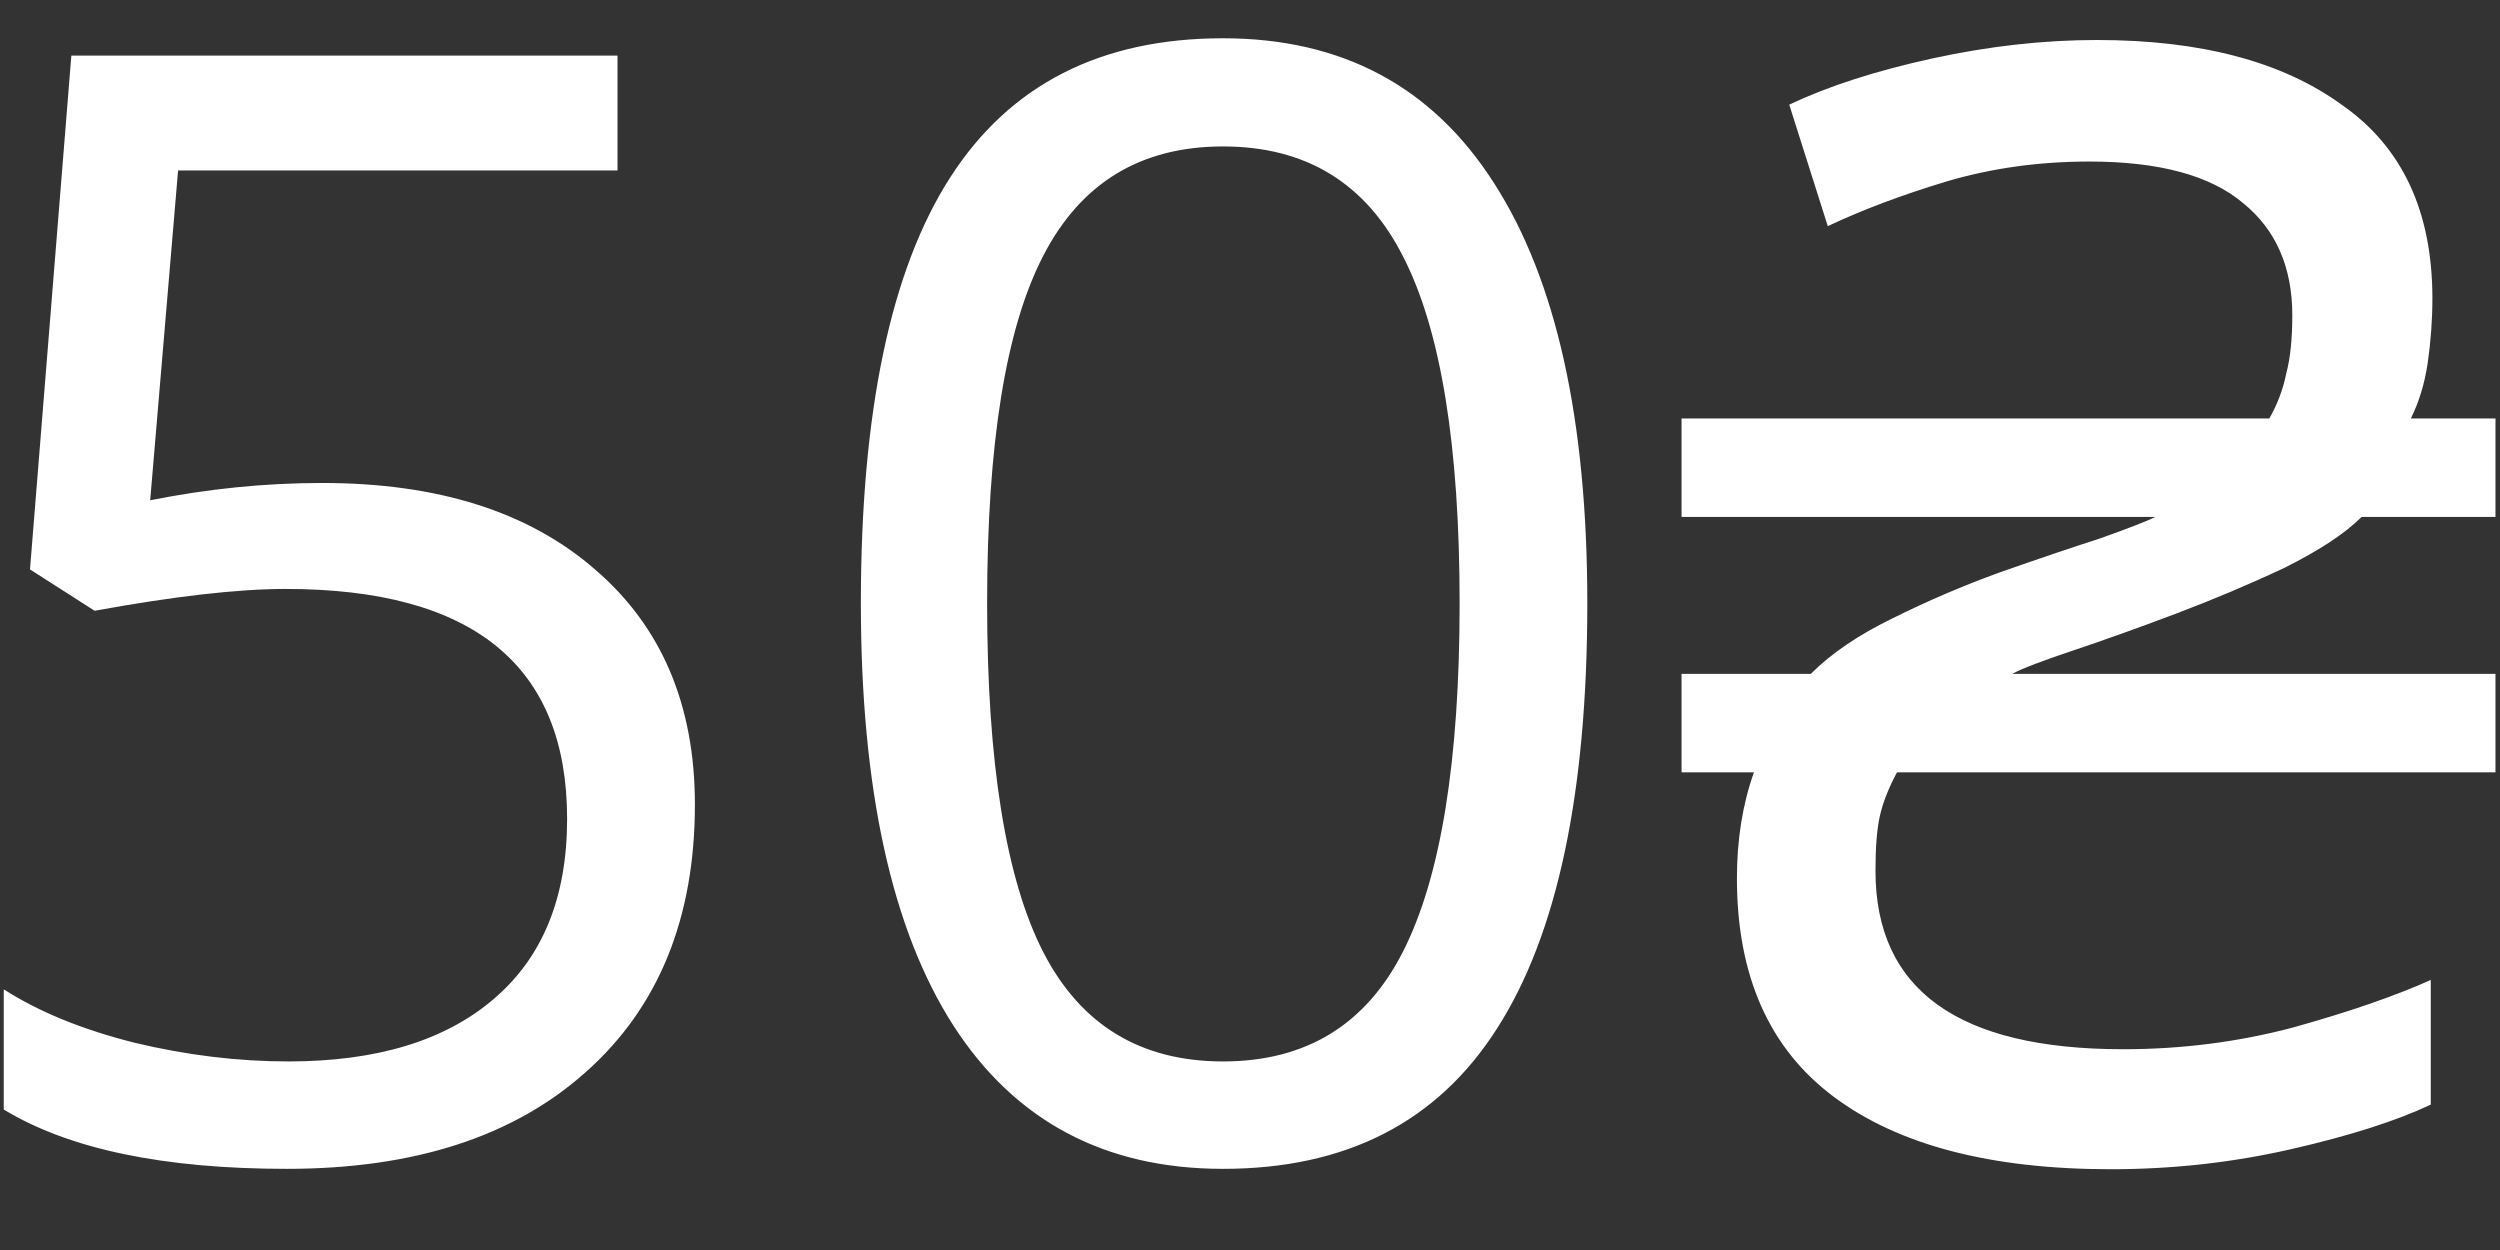 <svg width="26" height="13" viewBox="0 0 26 13" fill="none" xmlns="http://www.w3.org/2000/svg">
<rect x="0" y="0" width="26" height="13" fill="#333333" stroke="none"/>
<path d="M3.352 5.023C4.555 5.023 5.5 5.323 6.188 5.922C6.88 6.516 7.227 7.331 7.227 8.367C7.227 9.549 6.849 10.477 6.094 11.148C5.344 11.82 4.307 12.156 2.984 12.156C1.698 12.156 0.716 11.95 0.039 11.539V10.289C0.404 10.523 0.857 10.708 1.398 10.844C1.94 10.974 2.474 11.039 3 11.039C3.917 11.039 4.628 10.823 5.133 10.391C5.643 9.958 5.898 9.333 5.898 8.516C5.898 6.922 4.922 6.125 2.969 6.125C2.474 6.125 1.812 6.201 0.984 6.352L0.312 5.922L0.742 0.578H6.422V1.773H1.852L1.562 5.203C2.161 5.083 2.758 5.023 3.352 5.023ZM16.508 6.273C16.508 8.247 16.195 9.721 15.57 10.695C14.95 11.669 14 12.156 12.719 12.156C11.49 12.156 10.555 11.659 9.914 10.664C9.273 9.664 8.953 8.201 8.953 6.273C8.953 4.284 9.263 2.807 9.883 1.844C10.503 0.88 11.448 0.398 12.719 0.398C13.958 0.398 14.898 0.901 15.539 1.906C16.185 2.911 16.508 4.367 16.508 6.273ZM10.266 6.273C10.266 7.935 10.461 9.146 10.852 9.906C11.242 10.662 11.865 11.039 12.719 11.039C13.583 11.039 14.208 10.656 14.594 9.891C14.984 9.12 15.18 7.914 15.18 6.273C15.18 4.633 14.984 3.432 14.594 2.672C14.208 1.906 13.583 1.523 12.719 1.523C11.865 1.523 11.242 1.901 10.852 2.656C10.461 3.406 10.266 4.612 10.266 6.273ZM21.953 12.16C20.704 12.16 19.744 11.909 19.073 11.408C18.401 10.907 18.064 10.149 18.064 9.136C18.064 8.731 18.123 8.363 18.241 8.032H17.488V7.008H18.832C19.046 6.795 19.328 6.603 19.68 6.432C20.043 6.251 20.416 6.091 20.8 5.952C21.195 5.813 21.542 5.696 21.84 5.6C22.139 5.493 22.331 5.419 22.416 5.376H17.488V4.352H23.601C23.686 4.203 23.744 4.048 23.776 3.888C23.819 3.728 23.84 3.525 23.84 3.28C23.84 2.779 23.67 2.389 23.328 2.112C22.987 1.824 22.454 1.68 21.729 1.68C21.206 1.68 20.71 1.749 20.241 1.888C19.782 2.027 19.371 2.181 19.009 2.352L18.608 1.088C19.014 0.896 19.51 0.736 20.096 0.608C20.683 0.48 21.254 0.416 21.808 0.416C22.886 0.416 23.734 0.64 24.352 1.088C24.982 1.525 25.297 2.197 25.297 3.104C25.297 3.328 25.28 3.552 25.248 3.776C25.216 3.989 25.158 4.181 25.073 4.352H25.953V5.376H24.561C24.39 5.547 24.123 5.723 23.761 5.904C23.398 6.075 23.019 6.235 22.625 6.384C22.23 6.533 21.872 6.661 21.552 6.768C21.233 6.875 21.024 6.955 20.928 7.008H25.953V8.032H19.729C19.643 8.192 19.584 8.341 19.552 8.48C19.52 8.619 19.505 8.811 19.505 9.056C19.505 10.293 20.363 10.912 22.081 10.912C22.689 10.912 23.275 10.837 23.84 10.688C24.416 10.528 24.896 10.363 25.28 10.192V11.488C24.918 11.659 24.433 11.813 23.825 11.952C23.216 12.091 22.593 12.16 21.953 12.16Z" fill="white"/>
</svg>
